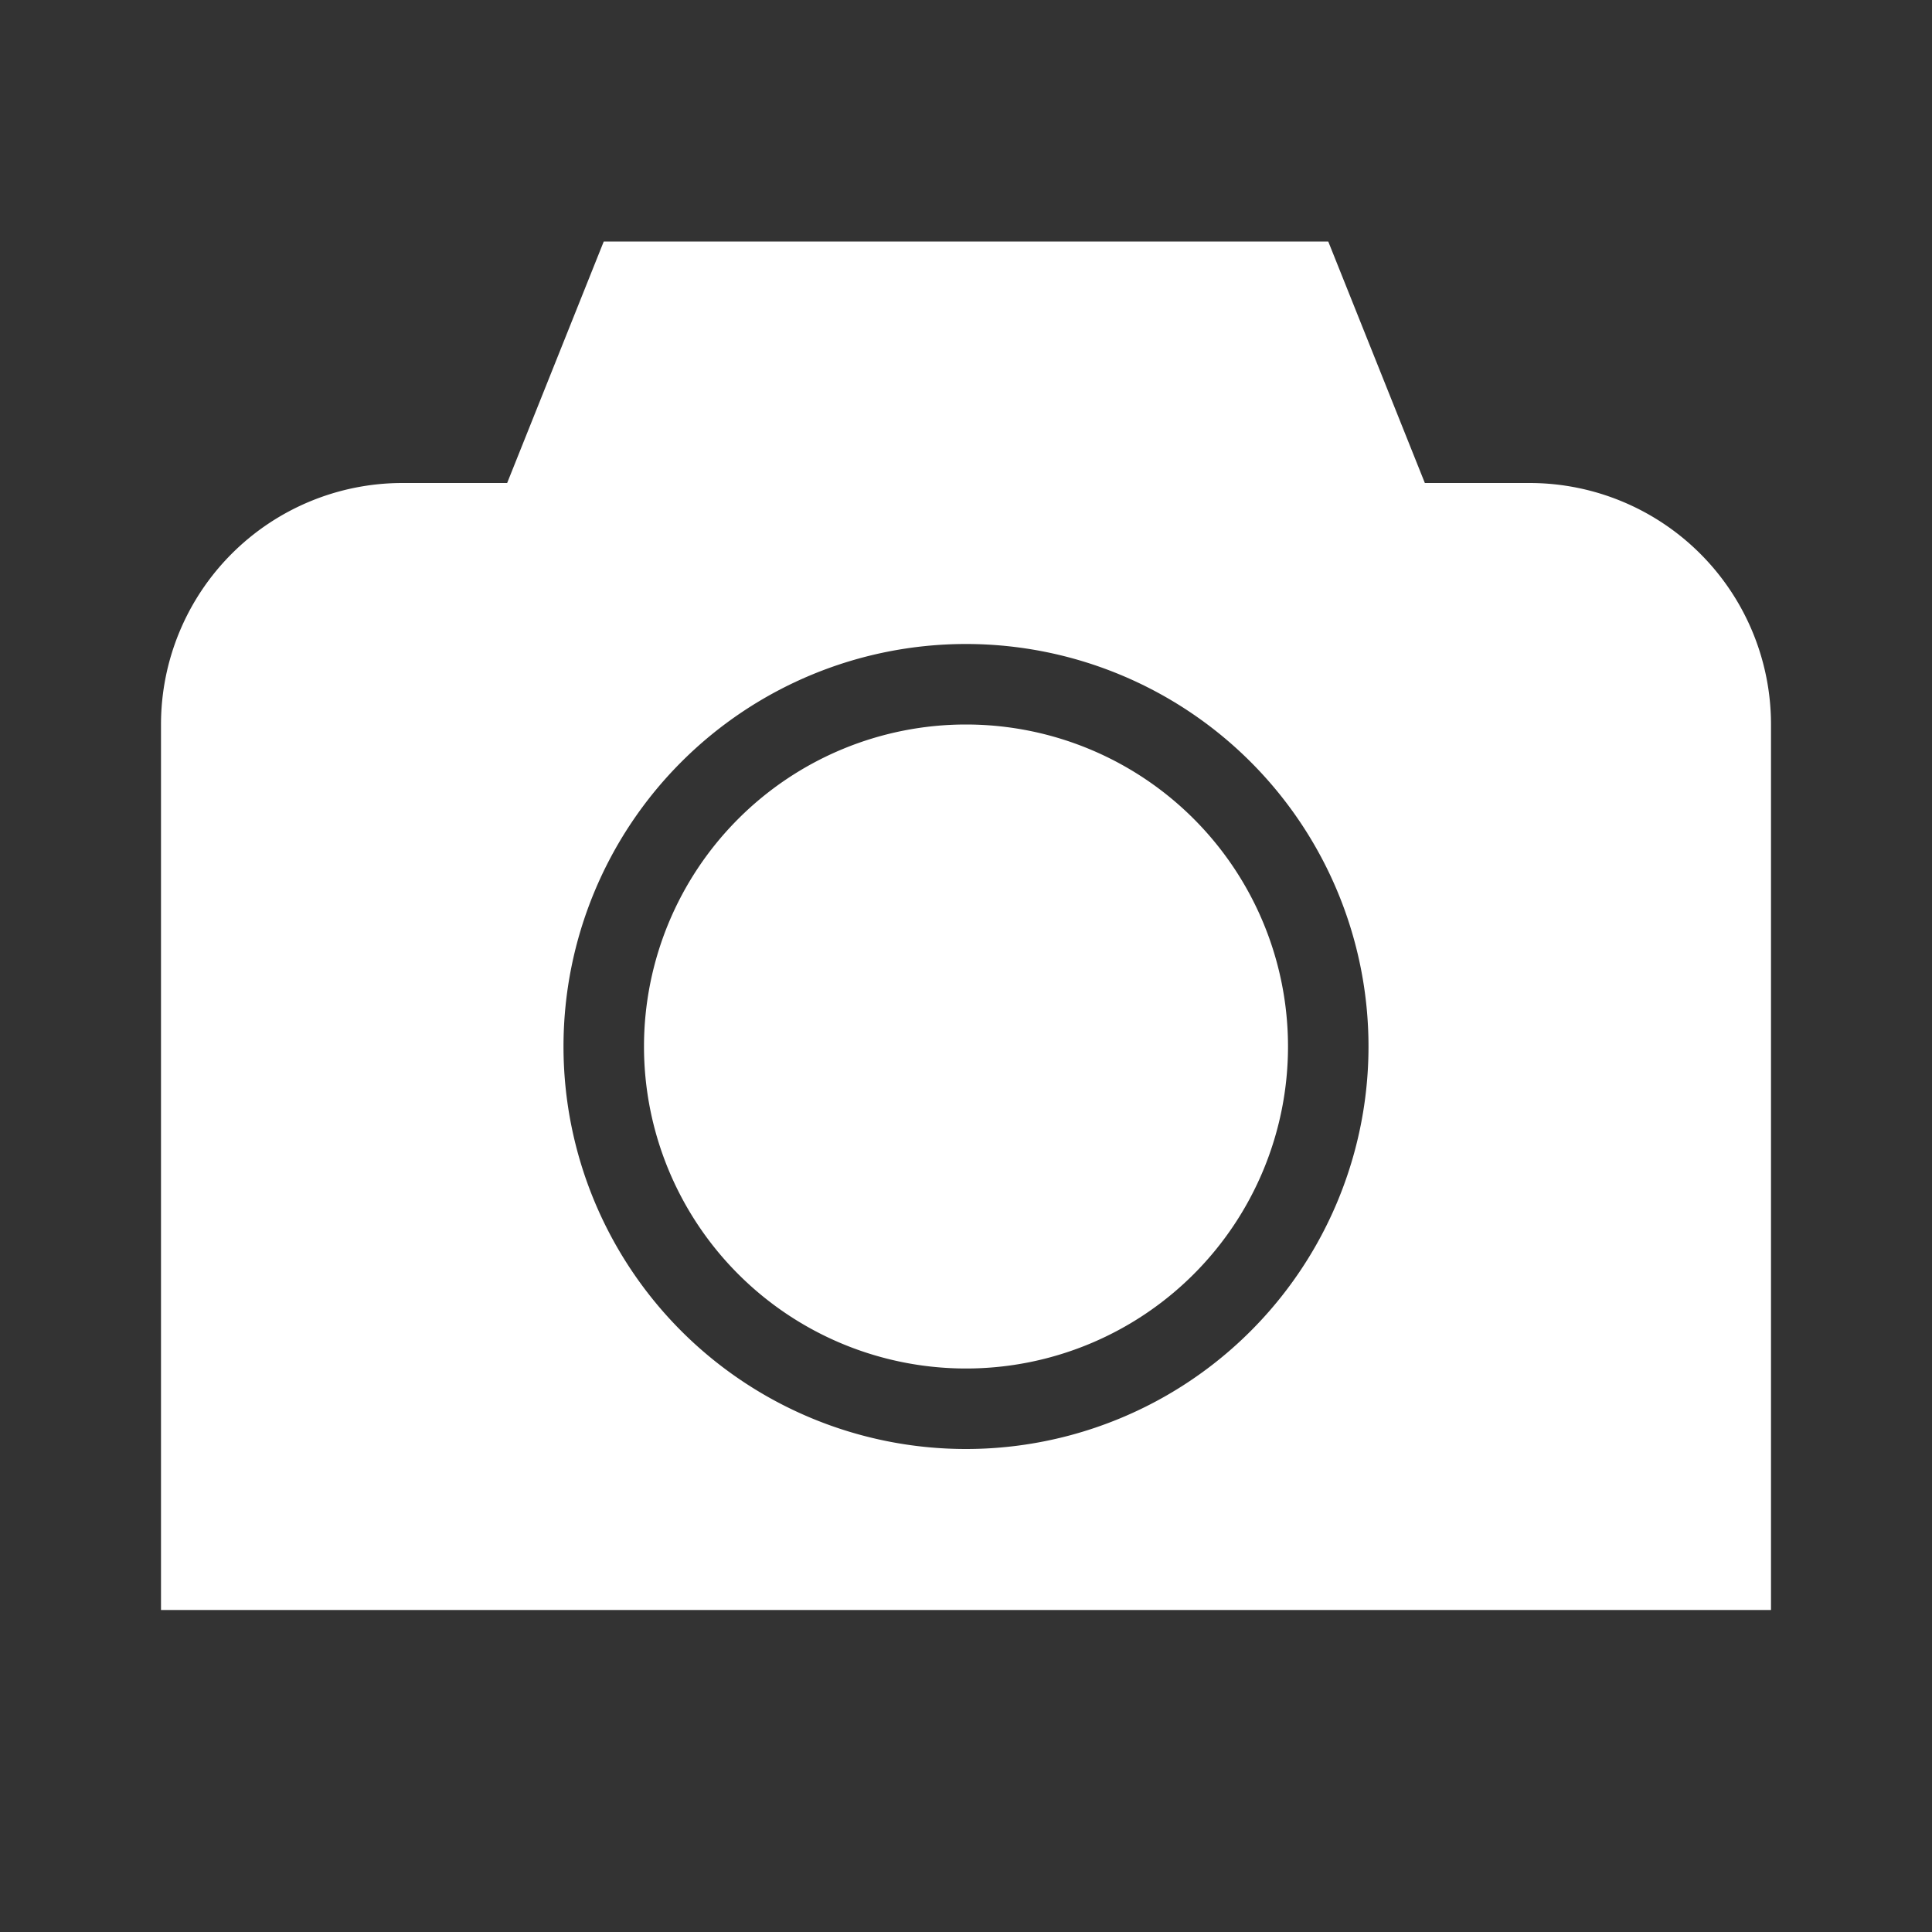 <svg xmlns="http://www.w3.org/2000/svg" width="24" height="24" fill="#fff" class="mercado-match" data-supported-dps="24x24"><rect width="100%" height="100%" fill="#333333" stroke="none"/><path d="M16 13a4 4 0 1 1-4-4 4 4 0 0 1 4 4zm6-4v11H2V9a3 3 0 0 1 3-3h1.3l1.2-3h9l1.2 3H19a3 3 0 0 1 3 3zm-5 4a5 5 0 1 0-5 5 5 5 0 0 0 5-5z"/></svg>